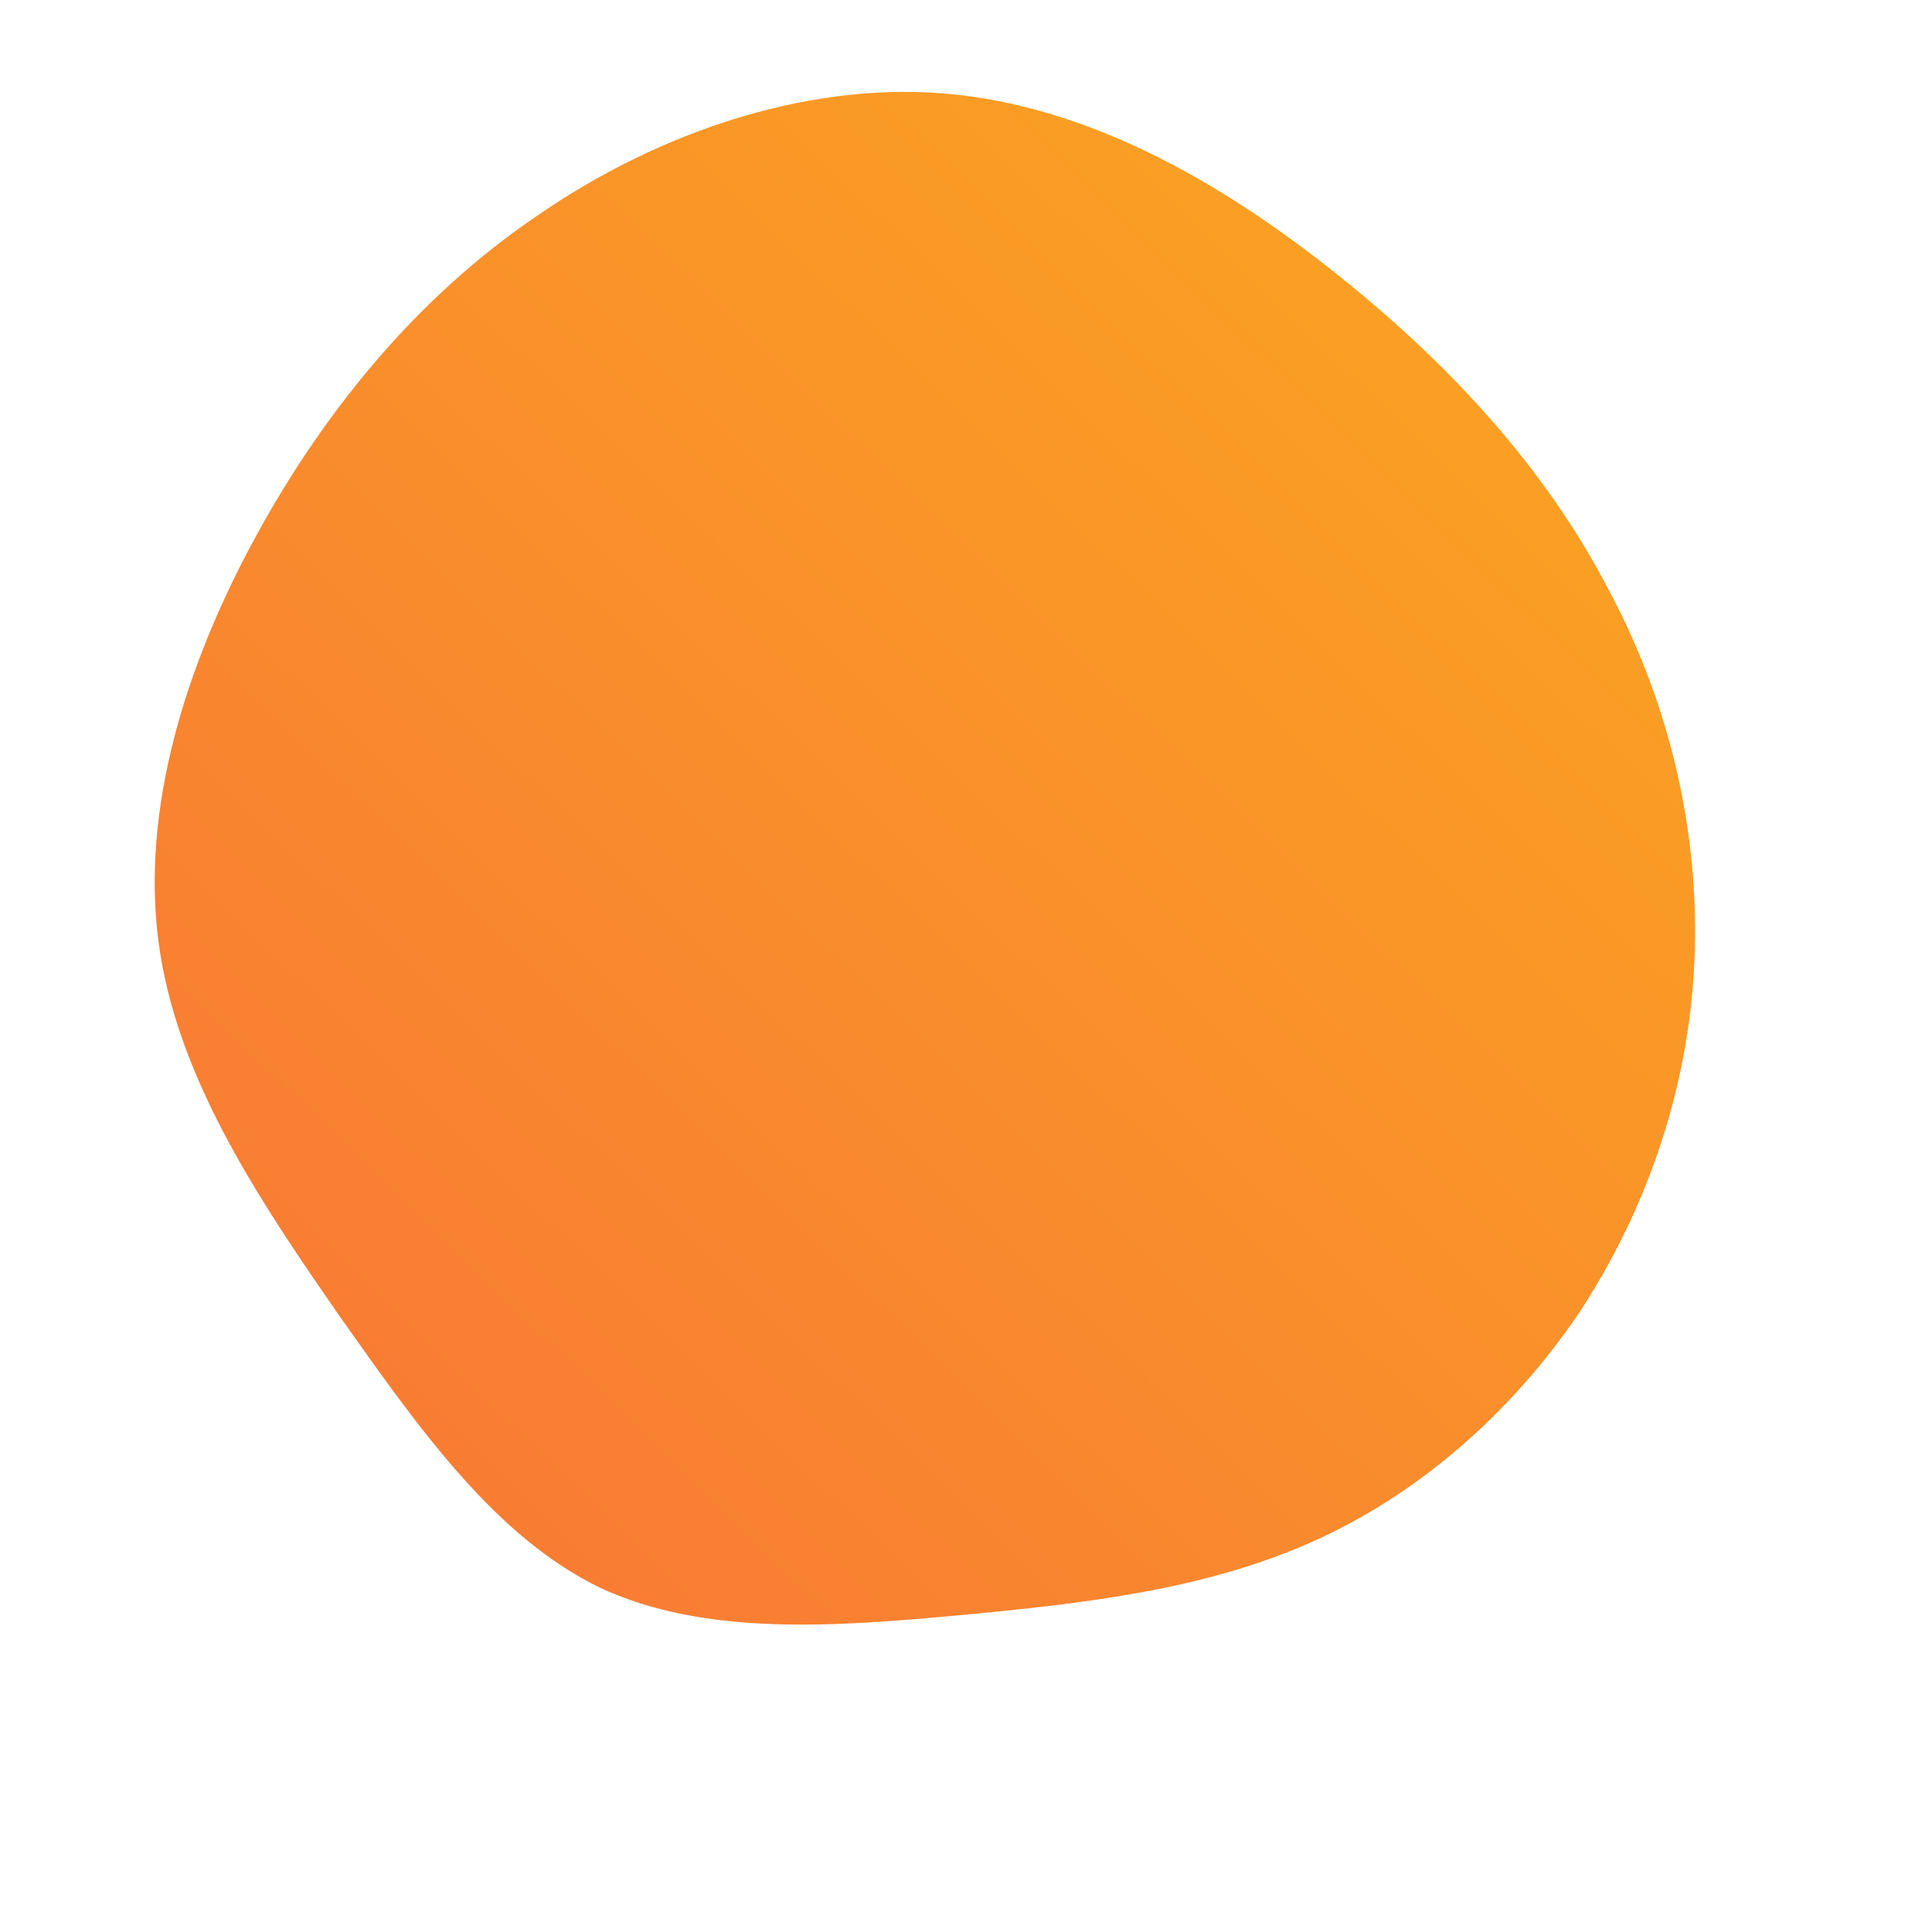 <!--?xml version="1.0" standalone="no"?-->
              <svg id="sw-js-blob-svg" viewBox="0 0 100 100" xmlns="http://www.w3.org/2000/svg" version="1.1">
                    <defs> 
                        <linearGradient id="sw-gradient" x1="0" x2="1" y1="1" y2="0">
                            <stop id="stop1" stop-color="rgba(248, 117, 55, 1)" offset="0%"></stop>
                            <stop id="stop2" stop-color="rgba(251, 168, 31, 1)" offset="100%"></stop>
                        </linearGradient>
                    </defs>
                <path fill="url(#sw-gradient)" d="M19.7,-35.4C25.5,-30.7,30.2,-25.4,33.3,-19.4C36.5,-13.4,38,-6.7,37.7,-0.2C37.4,6.4,35.2,12.7,31.7,18C28.1,23.3,23.2,27.5,17.7,29.9C12.2,32.3,6.1,33,-0.3,33.6C-6.8,34.2,-13.5,34.7,-18.9,32.2C-24.3,29.6,-28.2,24.1,-32.3,18.3C-36.4,12.4,-40.6,6.2,-41.7,-0.6C-42.8,-7.4,-40.7,-14.8,-37.1,-21.6C-33.5,-28.4,-28.5,-34.6,-22.1,-38.9C-15.7,-43.3,-7.8,-45.9,-0.5,-45.1C6.9,-44.3,13.8,-40.2,19.7,-35.4Z" width="100%" height="100%" transform="translate(50 50)" stroke-width="0" style="transition: all 0.3s ease 0s;"></path>
              </svg>